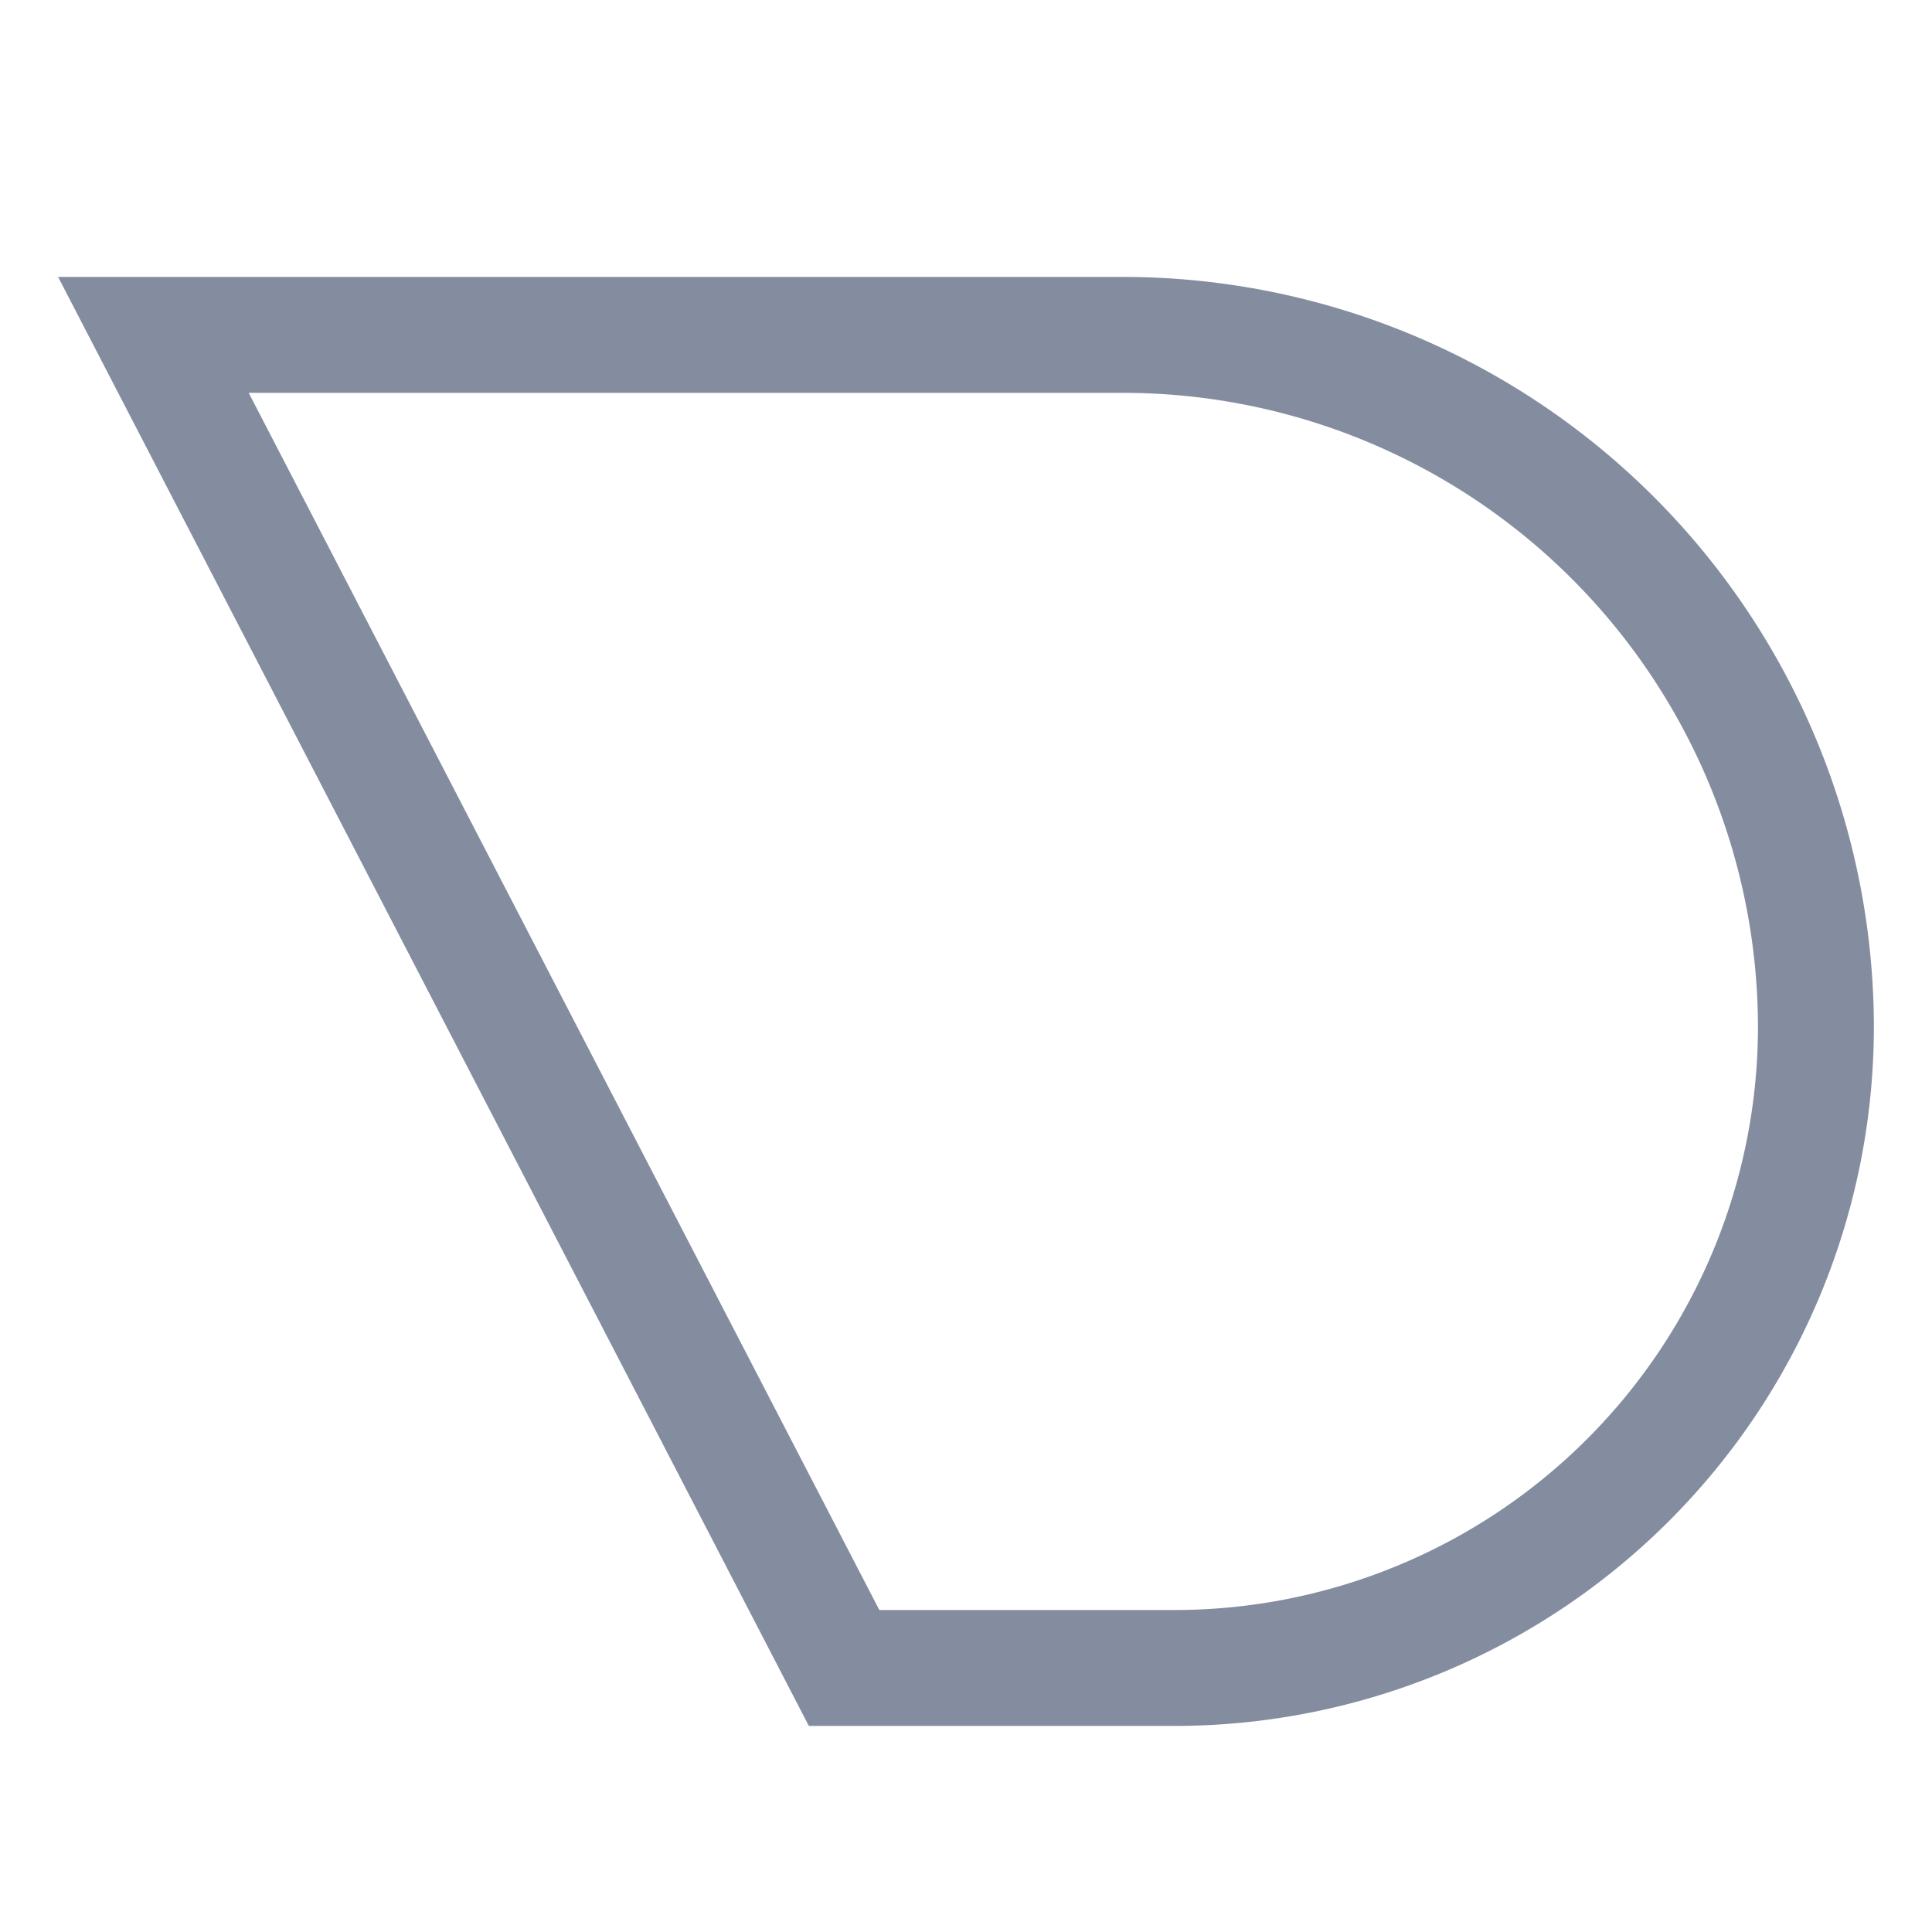 <svg fill="none" xmlns="http://www.w3.org/2000/svg" viewBox="0 0 50 50"><path d="M21.845 43.167 3.97 8.667h25.108a17.938 17.938 0 0 1 17.918 17.916 16.604 16.604 0 0 1-16.582 16.584h-8.569Z" stroke="#848DA0" stroke-width="3"/></svg>